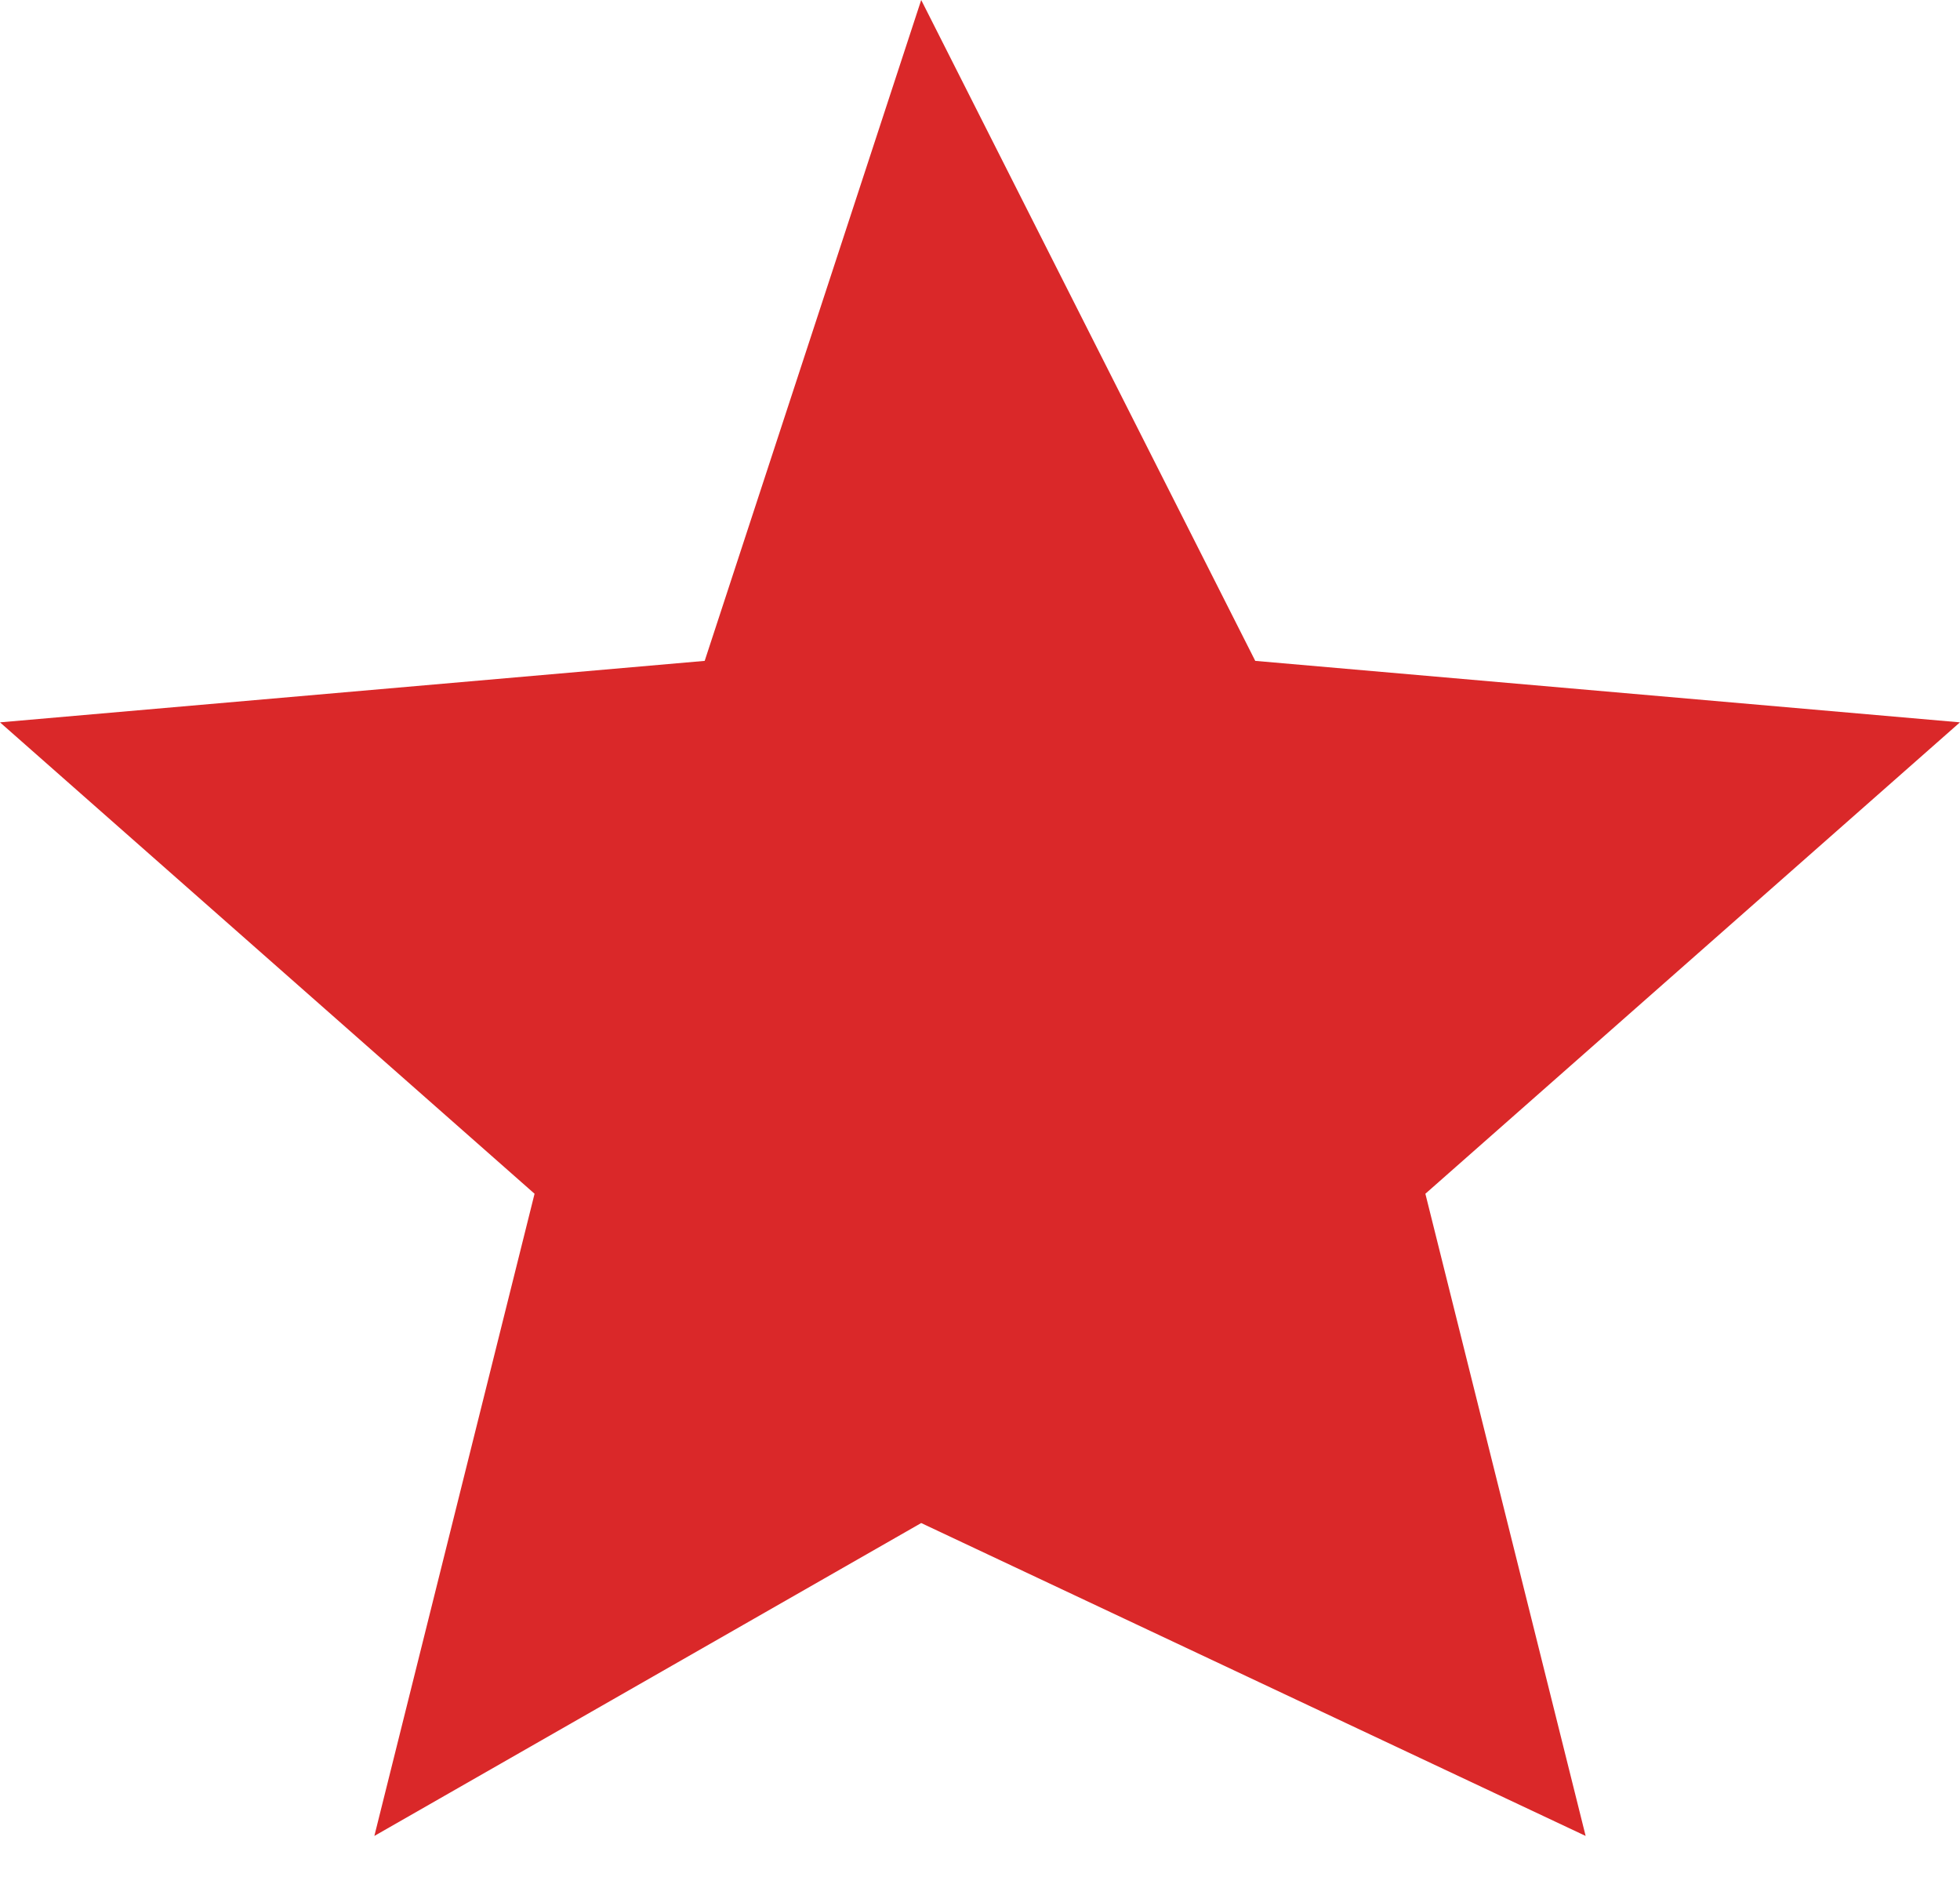 <svg 
 xmlns="http://www.w3.org/2000/svg"
 xmlns:xlink="http://www.w3.org/1999/xlink"
 width="30px" height="29px">
<path fill-rule="evenodd"  fill="rgb(218, 40, 41)"
 d="M14.1,23.311 L24.270,28.1 L21.817,18.271 L29.999,11.056 L19.213,10.115 L14.1,-0.000 L10.786,10.115 L-0.000,11.056 L8.182,18.271 L5.730,28.1 L14.1,23.311 Z"/>
</svg>